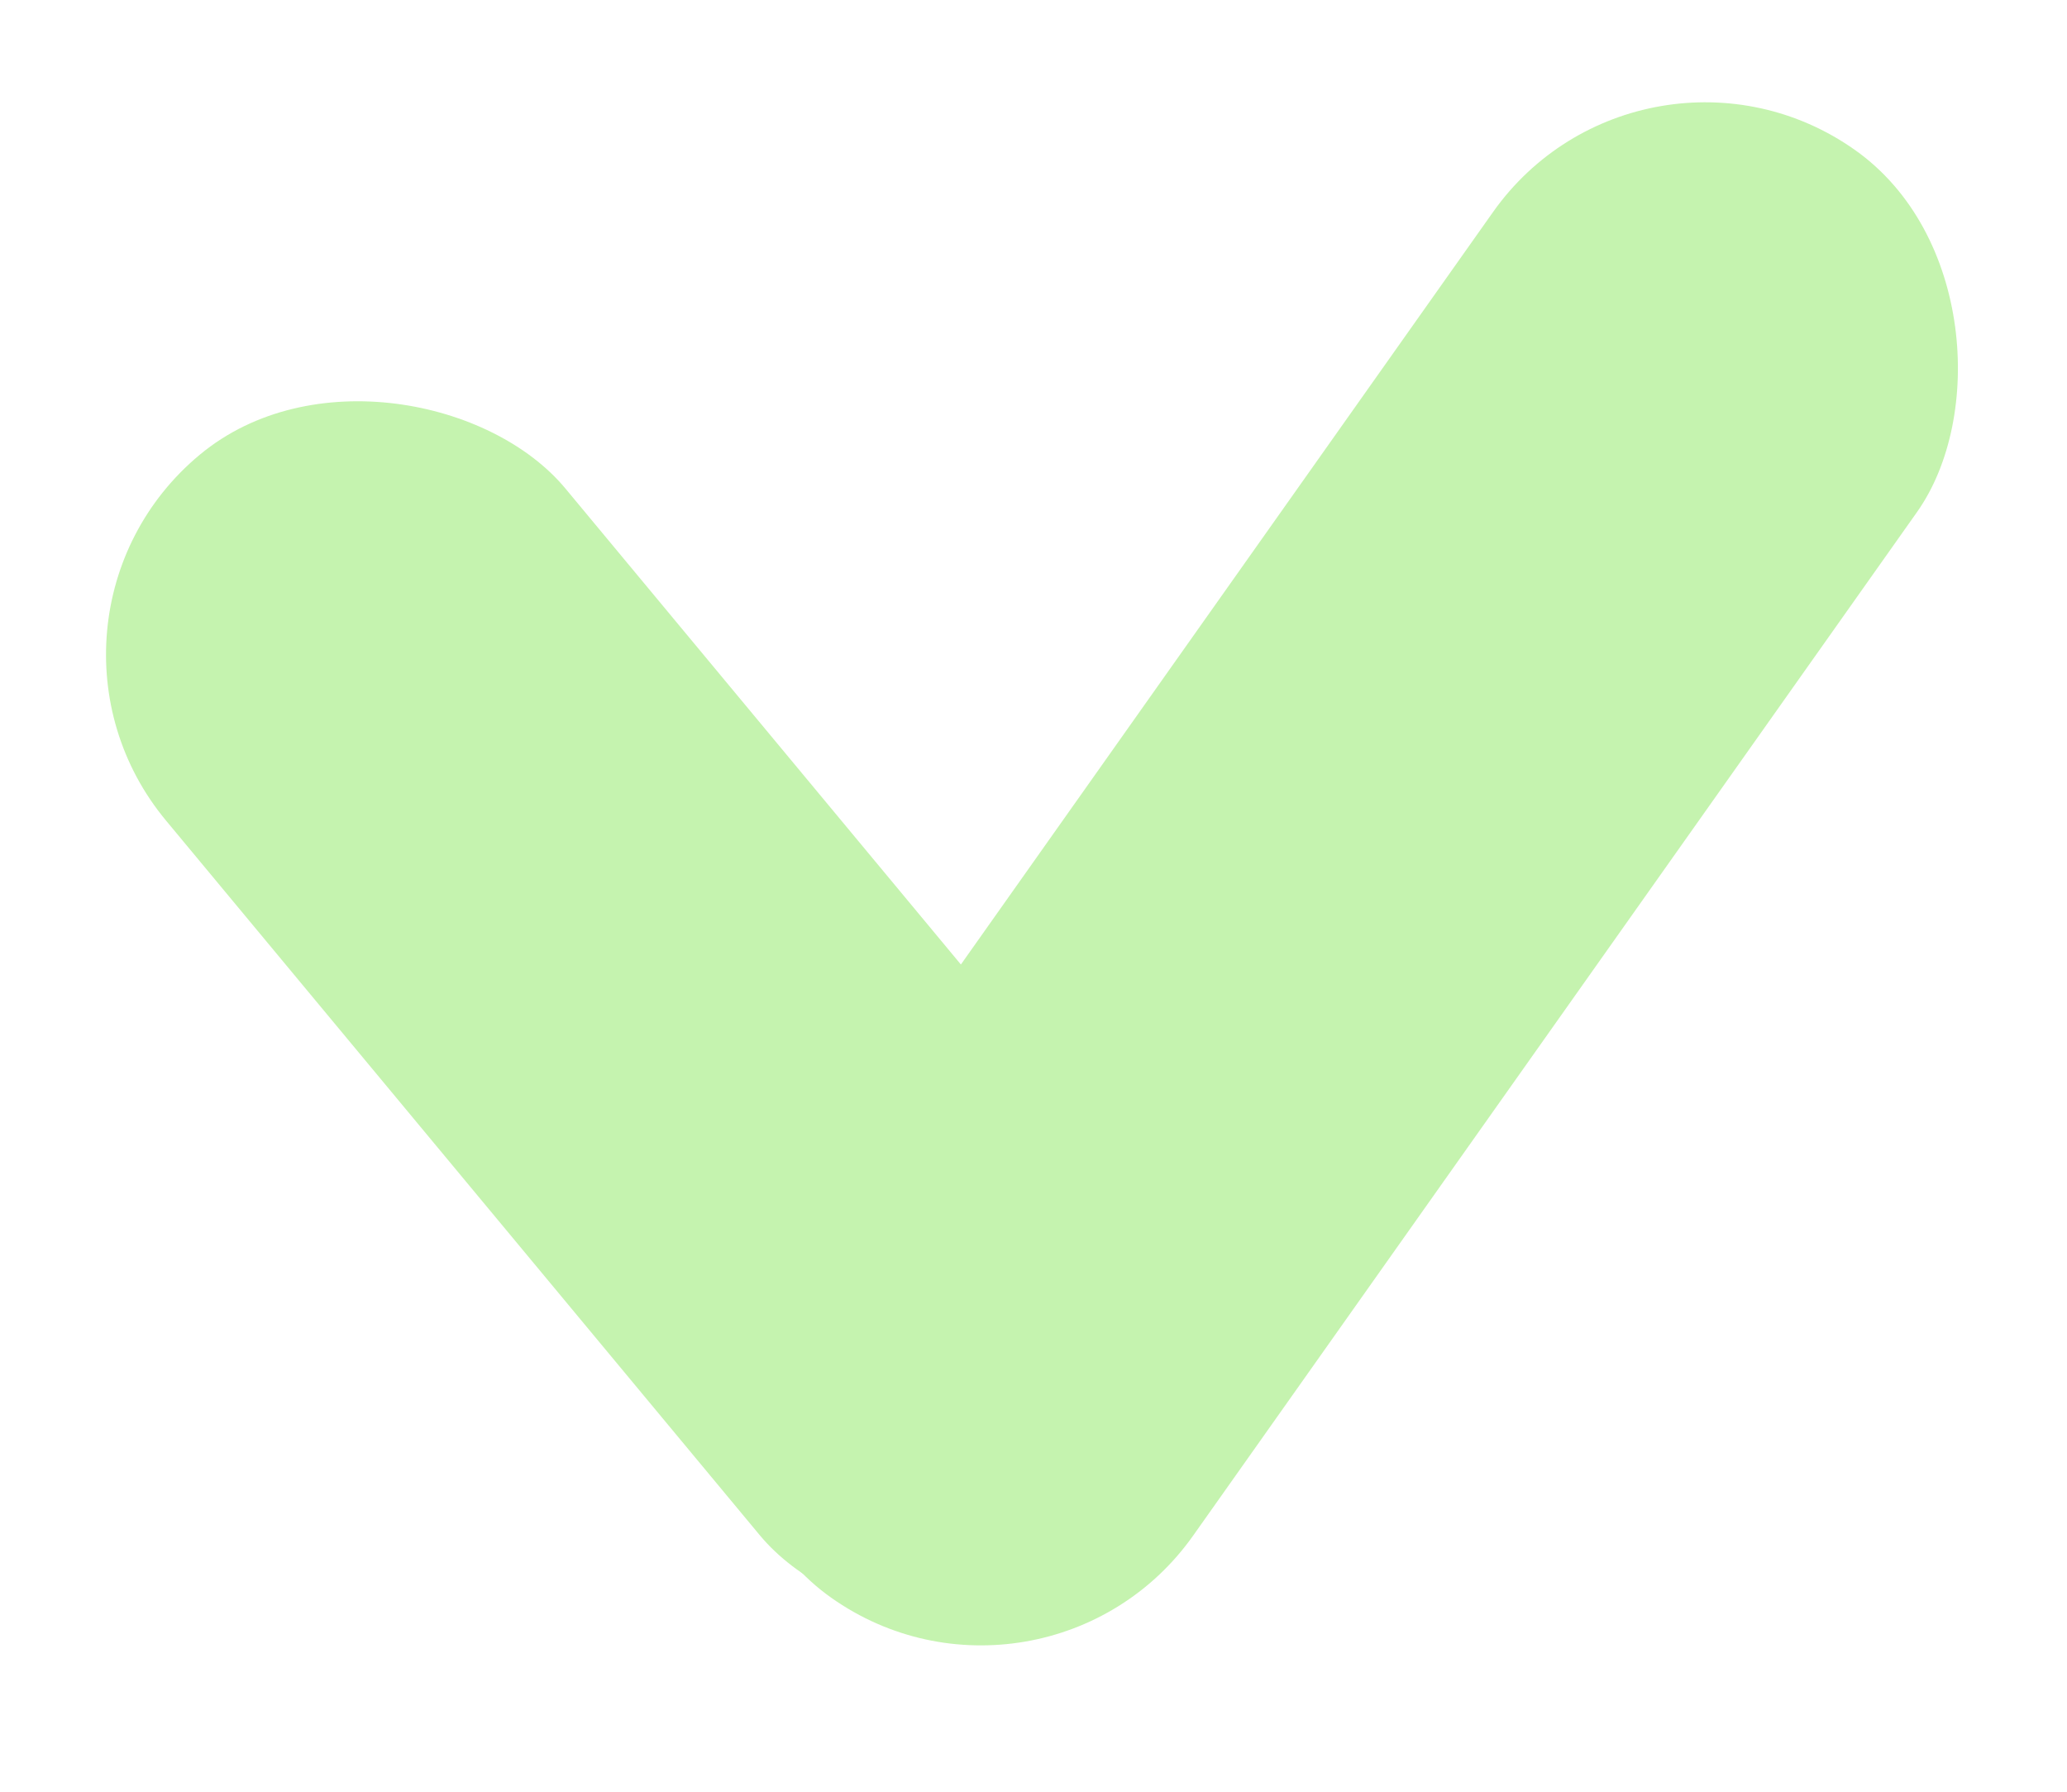 <svg width="15" height="13" viewBox="0 0 15 13" fill="none" xmlns="http://www.w3.org/2000/svg">
<rect y="4.504" width="3.769" height="10.511" rx="1.885" transform="rotate(-39.727 0 4.504)" fill="#C5F3AF"/>
<rect x="11.923" width="3.769" height="12.866" rx="1.885" transform="rotate(35.273 11.923 0)" fill="#C5F3AF"/>
</svg>
